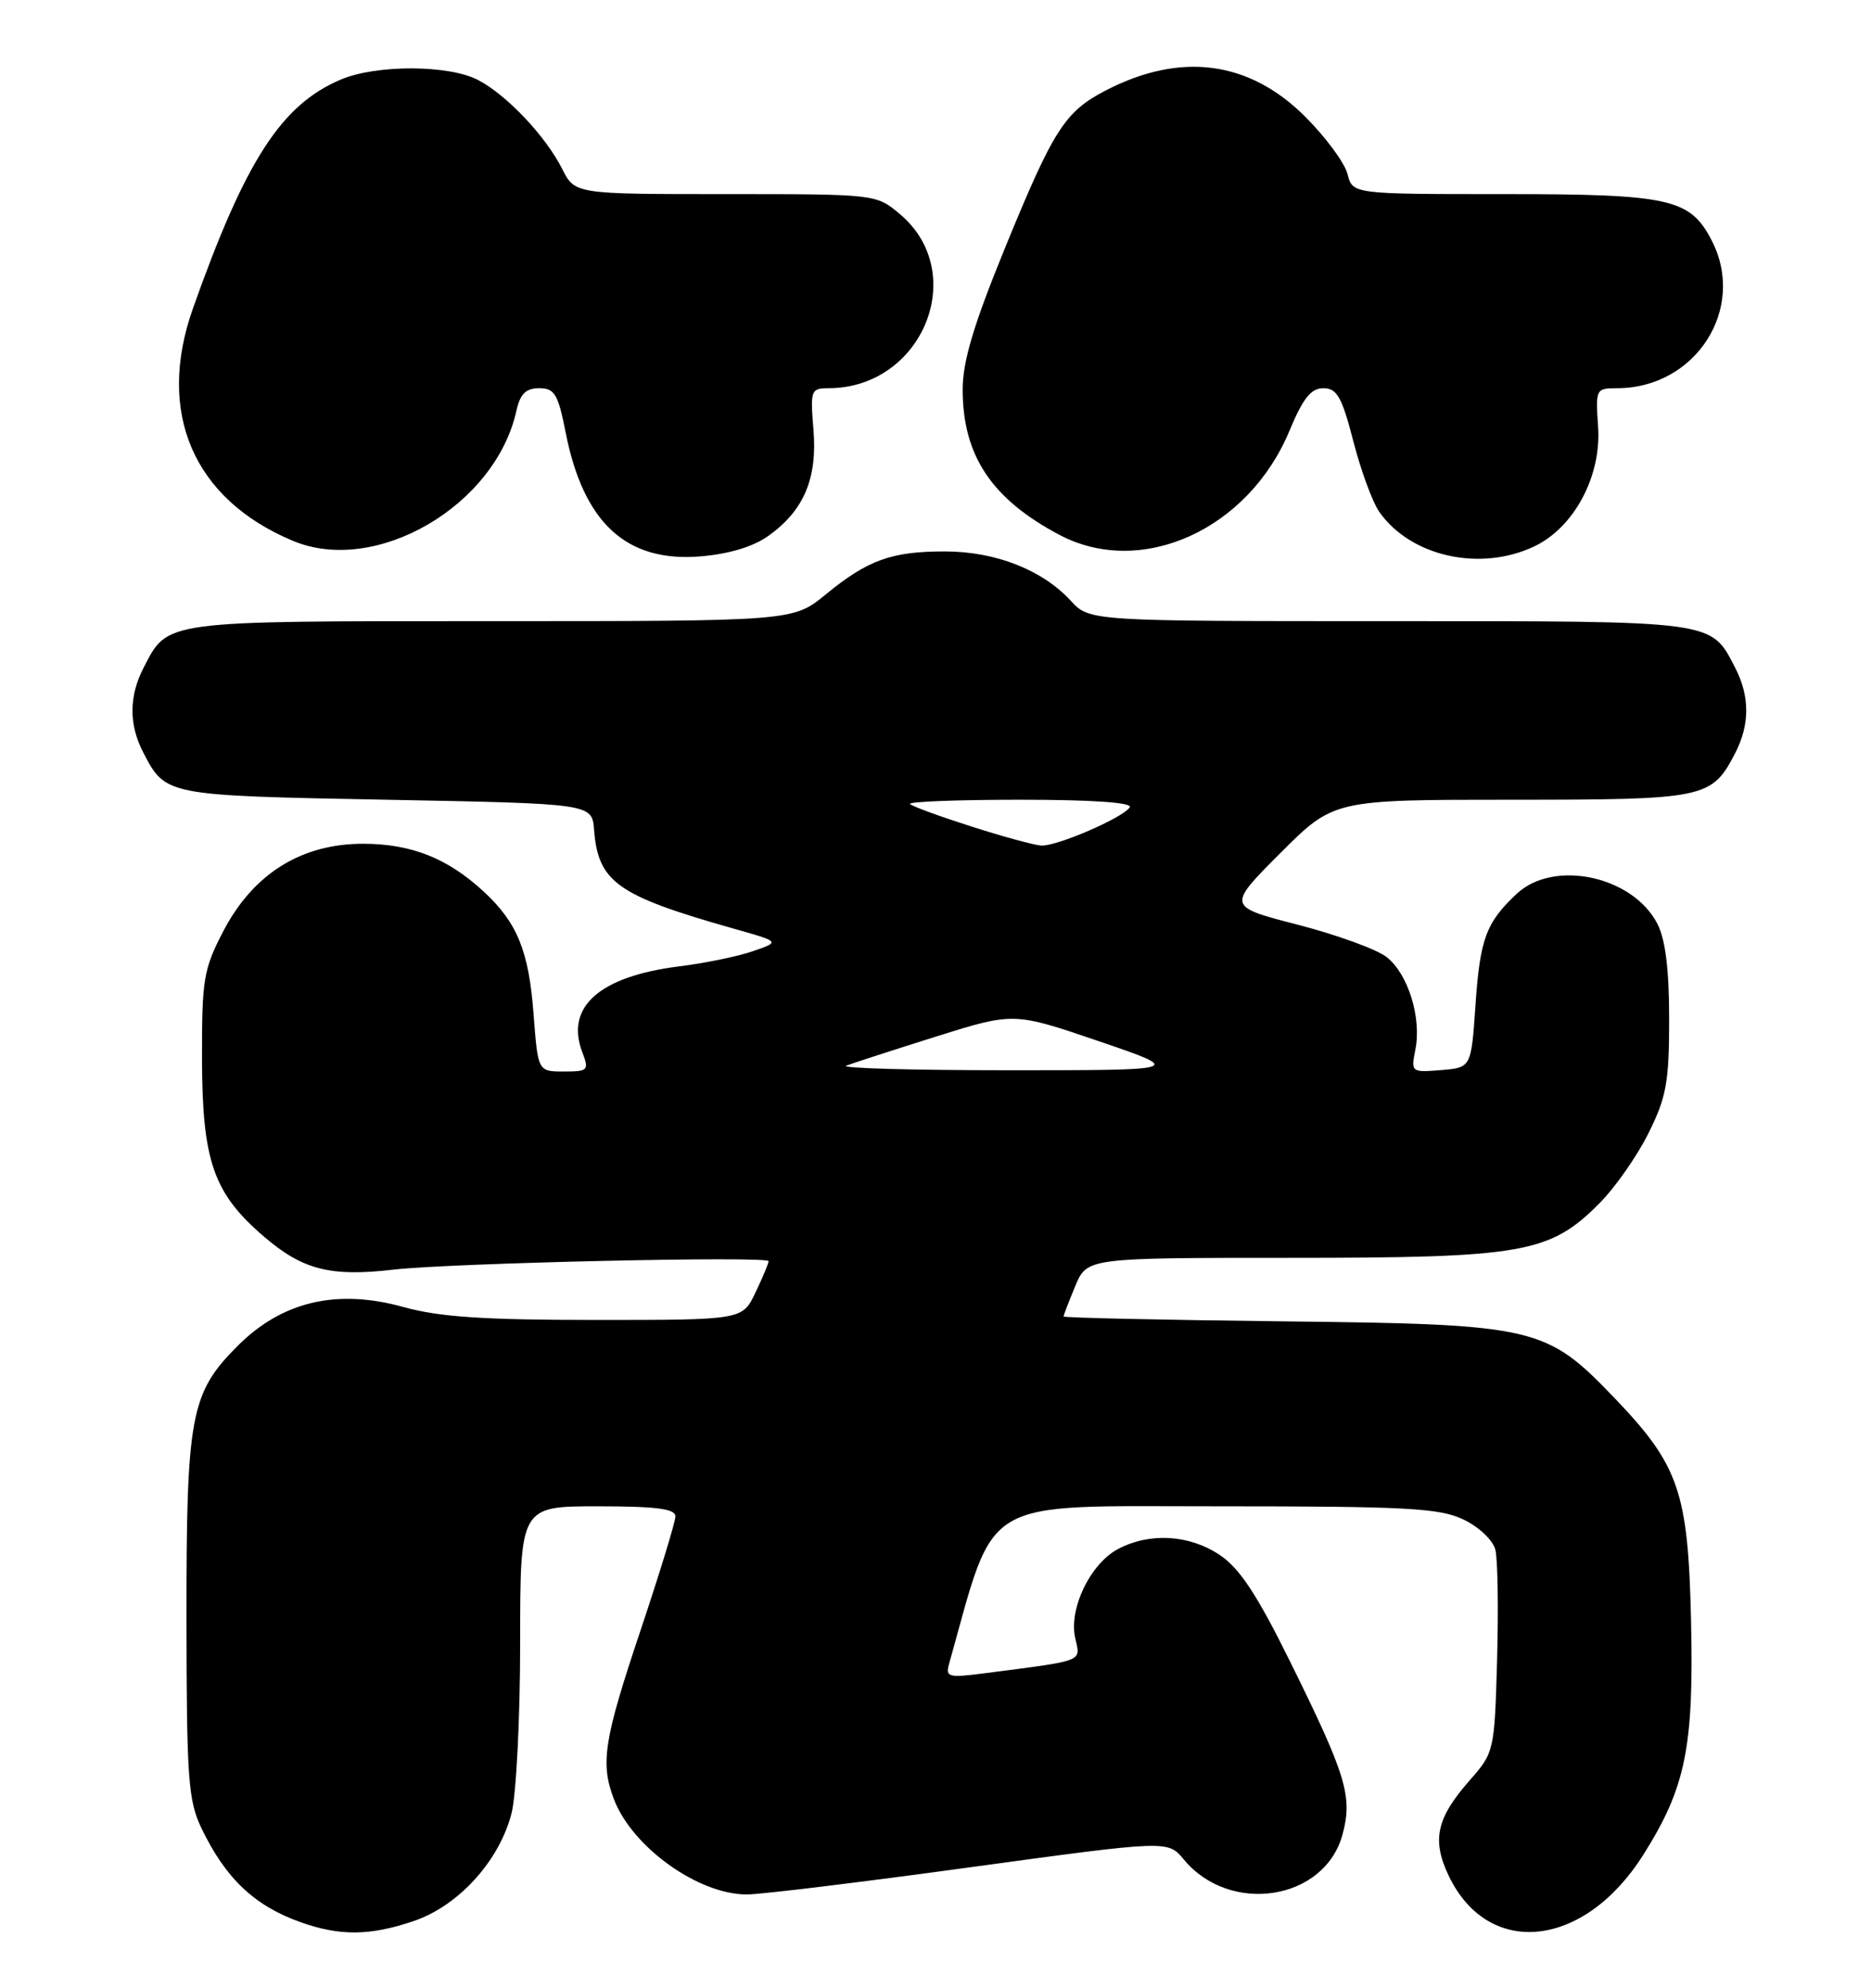 <?xml version="1.0" encoding="UTF-8" standalone="no"?>
<!DOCTYPE svg PUBLIC "-//W3C//DTD SVG 1.1//EN" "http://www.w3.org/Graphics/SVG/1.1/DTD/svg11.dtd" >
<svg xmlns="http://www.w3.org/2000/svg" xmlns:xlink="http://www.w3.org/1999/xlink" version="1.1" viewBox="0 0 241 256">
 <g >
 <path fill="currentColor"
d=" M 53.33 247.40 C 59.09 245.44 64.36 239.61 65.90 233.50 C 66.50 231.09 67.00 221.21 67.00 211.56 C 67.00 194.00 67.00 194.00 77.00 194.00 C 84.51 194.00 87.00 194.32 87.00 195.29 C 87.00 196.00 84.97 202.62 82.50 210.00 C 77.79 224.05 77.31 227.05 79.06 231.68 C 81.40 237.88 89.95 244.01 96.21 243.99 C 98.02 243.99 110.96 242.41 124.97 240.49 C 150.43 237.01 150.43 237.01 152.47 239.47 C 158.42 246.69 170.64 244.78 172.93 236.26 C 174.25 231.37 173.42 228.66 166.18 214.01 C 161.91 205.36 159.66 201.96 157.10 200.26 C 153.20 197.66 148.15 197.35 144.09 199.46 C 140.48 201.32 137.65 207.14 138.49 210.95 C 139.18 214.09 139.94 213.80 126.61 215.53 C 122.20 216.10 121.77 215.99 122.24 214.33 C 128.34 192.55 125.88 194.00 156.64 194.00 C 181.20 194.00 185.40 194.22 188.50 195.70 C 190.50 196.65 192.31 198.37 192.62 199.61 C 192.92 200.83 193.02 207.19 192.84 213.75 C 192.50 225.57 192.47 225.71 189.26 229.35 C 185.03 234.17 184.42 236.97 186.58 241.53 C 191.67 252.26 204.04 250.97 211.66 238.90 C 217.13 230.24 218.19 225.05 217.82 208.74 C 217.45 192.14 216.27 188.73 207.98 180.07 C 199.11 170.83 197.90 170.55 165.25 170.18 C 149.71 170.00 137.00 169.72 137.00 169.55 C 137.00 169.38 137.68 167.61 138.51 165.62 C 140.03 162.00 140.03 162.00 166.34 162.00 C 196.17 162.00 199.60 161.40 205.96 155.04 C 207.99 153.01 210.85 148.94 212.32 145.98 C 214.65 141.31 215.00 139.39 215.00 131.25 C 215.00 124.85 214.52 120.98 213.48 118.97 C 210.30 112.81 200.14 110.65 195.37 115.11 C 191.41 118.82 190.64 120.90 190.05 129.50 C 189.50 137.50 189.50 137.50 185.61 137.82 C 181.79 138.13 181.73 138.09 182.31 135.19 C 183.13 131.09 181.38 125.44 178.62 123.27 C 177.35 122.27 172.20 120.40 167.18 119.10 C 158.05 116.75 158.05 116.75 164.92 109.87 C 171.79 103.00 171.79 103.00 194.67 103.00 C 219.70 103.00 220.48 102.84 223.51 96.99 C 225.40 93.32 225.40 89.68 223.51 86.01 C 220.33 79.88 221.24 80.00 178.95 80.00 C 140.35 80.00 140.35 80.00 137.92 77.37 C 134.28 73.41 128.28 71.05 121.82 71.02 C 114.88 71.00 111.81 72.09 106.36 76.56 C 102.16 80.00 102.16 80.00 63.30 80.00 C 20.73 80.00 21.67 79.87 18.49 86.01 C 16.61 89.65 16.59 93.31 18.43 96.87 C 21.33 102.48 21.26 102.46 49.78 103.00 C 76.26 103.50 76.26 103.50 76.52 106.87 C 77.05 113.62 79.49 115.35 94.50 119.60 C 100.50 121.29 100.50 121.29 97.00 122.50 C 95.08 123.17 90.80 124.05 87.50 124.46 C 77.24 125.74 72.78 129.67 75.00 135.50 C 75.90 137.86 75.76 138.00 72.62 138.00 C 69.29 138.00 69.29 138.00 68.73 130.62 C 68.12 122.50 66.64 118.85 62.34 114.86 C 57.68 110.54 53.00 108.68 46.79 108.67 C 38.83 108.66 32.64 112.52 28.79 119.88 C 26.22 124.81 26.00 126.09 26.02 136.36 C 26.05 149.57 27.49 153.69 34.03 159.29 C 39.00 163.55 42.58 164.46 50.67 163.52 C 57.96 162.67 99.00 161.74 99.00 162.43 C 99.00 162.71 98.24 164.52 97.31 166.47 C 95.63 170.00 95.63 170.00 76.80 170.00 C 62.31 170.00 56.59 169.62 51.99 168.34 C 43.40 165.95 36.34 167.60 30.60 173.35 C 24.53 179.43 24.00 182.29 24.02 208.62 C 24.04 229.11 24.24 231.92 25.97 235.50 C 29.05 241.91 32.78 245.45 38.68 247.55 C 43.77 249.37 47.69 249.33 53.33 247.40 Z  M 98.97 69.02 C 103.54 65.76 105.30 61.63 104.78 55.34 C 104.36 50.27 104.45 50.00 106.70 50.00 C 118.82 50.00 124.92 35.16 115.92 27.58 C 112.85 25.00 112.85 25.00 93.45 25.00 C 74.05 25.00 74.05 25.00 72.41 21.75 C 70.29 17.54 65.28 12.24 61.59 10.31 C 57.82 8.33 48.48 8.30 43.89 10.25 C 36.24 13.49 31.60 20.67 24.85 39.73 C 20.10 53.14 24.90 64.30 37.74 69.66 C 48.42 74.13 63.83 65.14 66.52 52.89 C 67.00 50.73 67.74 50.00 69.45 50.00 C 71.44 50.00 71.89 50.75 72.87 55.75 C 75.17 67.36 80.69 72.44 90.21 71.66 C 93.87 71.36 97.01 70.42 98.97 69.02 Z  M 197.63 70.37 C 202.75 67.94 206.28 61.33 205.85 55.00 C 205.51 50.11 205.56 50.00 208.28 50.00 C 218.43 50.00 225.01 39.73 220.48 30.97 C 217.69 25.57 215.11 25.00 193.66 25.00 C 174.22 25.00 174.22 25.00 173.57 22.41 C 173.21 20.99 170.76 17.66 168.12 15.03 C 160.90 7.81 152.07 6.65 142.41 11.66 C 137.15 14.39 135.69 16.69 129.45 31.94 C 125.41 41.83 124.00 46.53 124.00 50.17 C 124.00 58.68 127.74 64.28 136.49 68.90 C 147.04 74.46 160.83 68.20 166.11 55.44 C 167.83 51.30 168.87 50.00 170.46 50.00 C 172.21 50.00 172.85 51.12 174.32 56.83 C 175.29 60.59 176.79 64.68 177.66 65.92 C 181.69 71.68 190.66 73.68 197.63 70.37 Z  M 109.00 137.25 C 109.83 136.93 115.02 135.25 120.54 133.51 C 130.58 130.36 130.58 130.36 141.54 134.10 C 152.50 137.84 152.50 137.84 130.00 137.84 C 117.62 137.84 108.17 137.58 109.00 137.25 Z  M 125.14 106.45 C 121.09 105.16 117.52 103.86 117.22 103.55 C 116.92 103.25 123.29 103.00 131.39 103.00 C 140.67 103.00 145.90 103.36 145.52 103.97 C 144.69 105.31 136.11 109.02 134.12 108.90 C 133.23 108.85 129.19 107.75 125.14 106.45 Z "/>
</g>
</svg>
